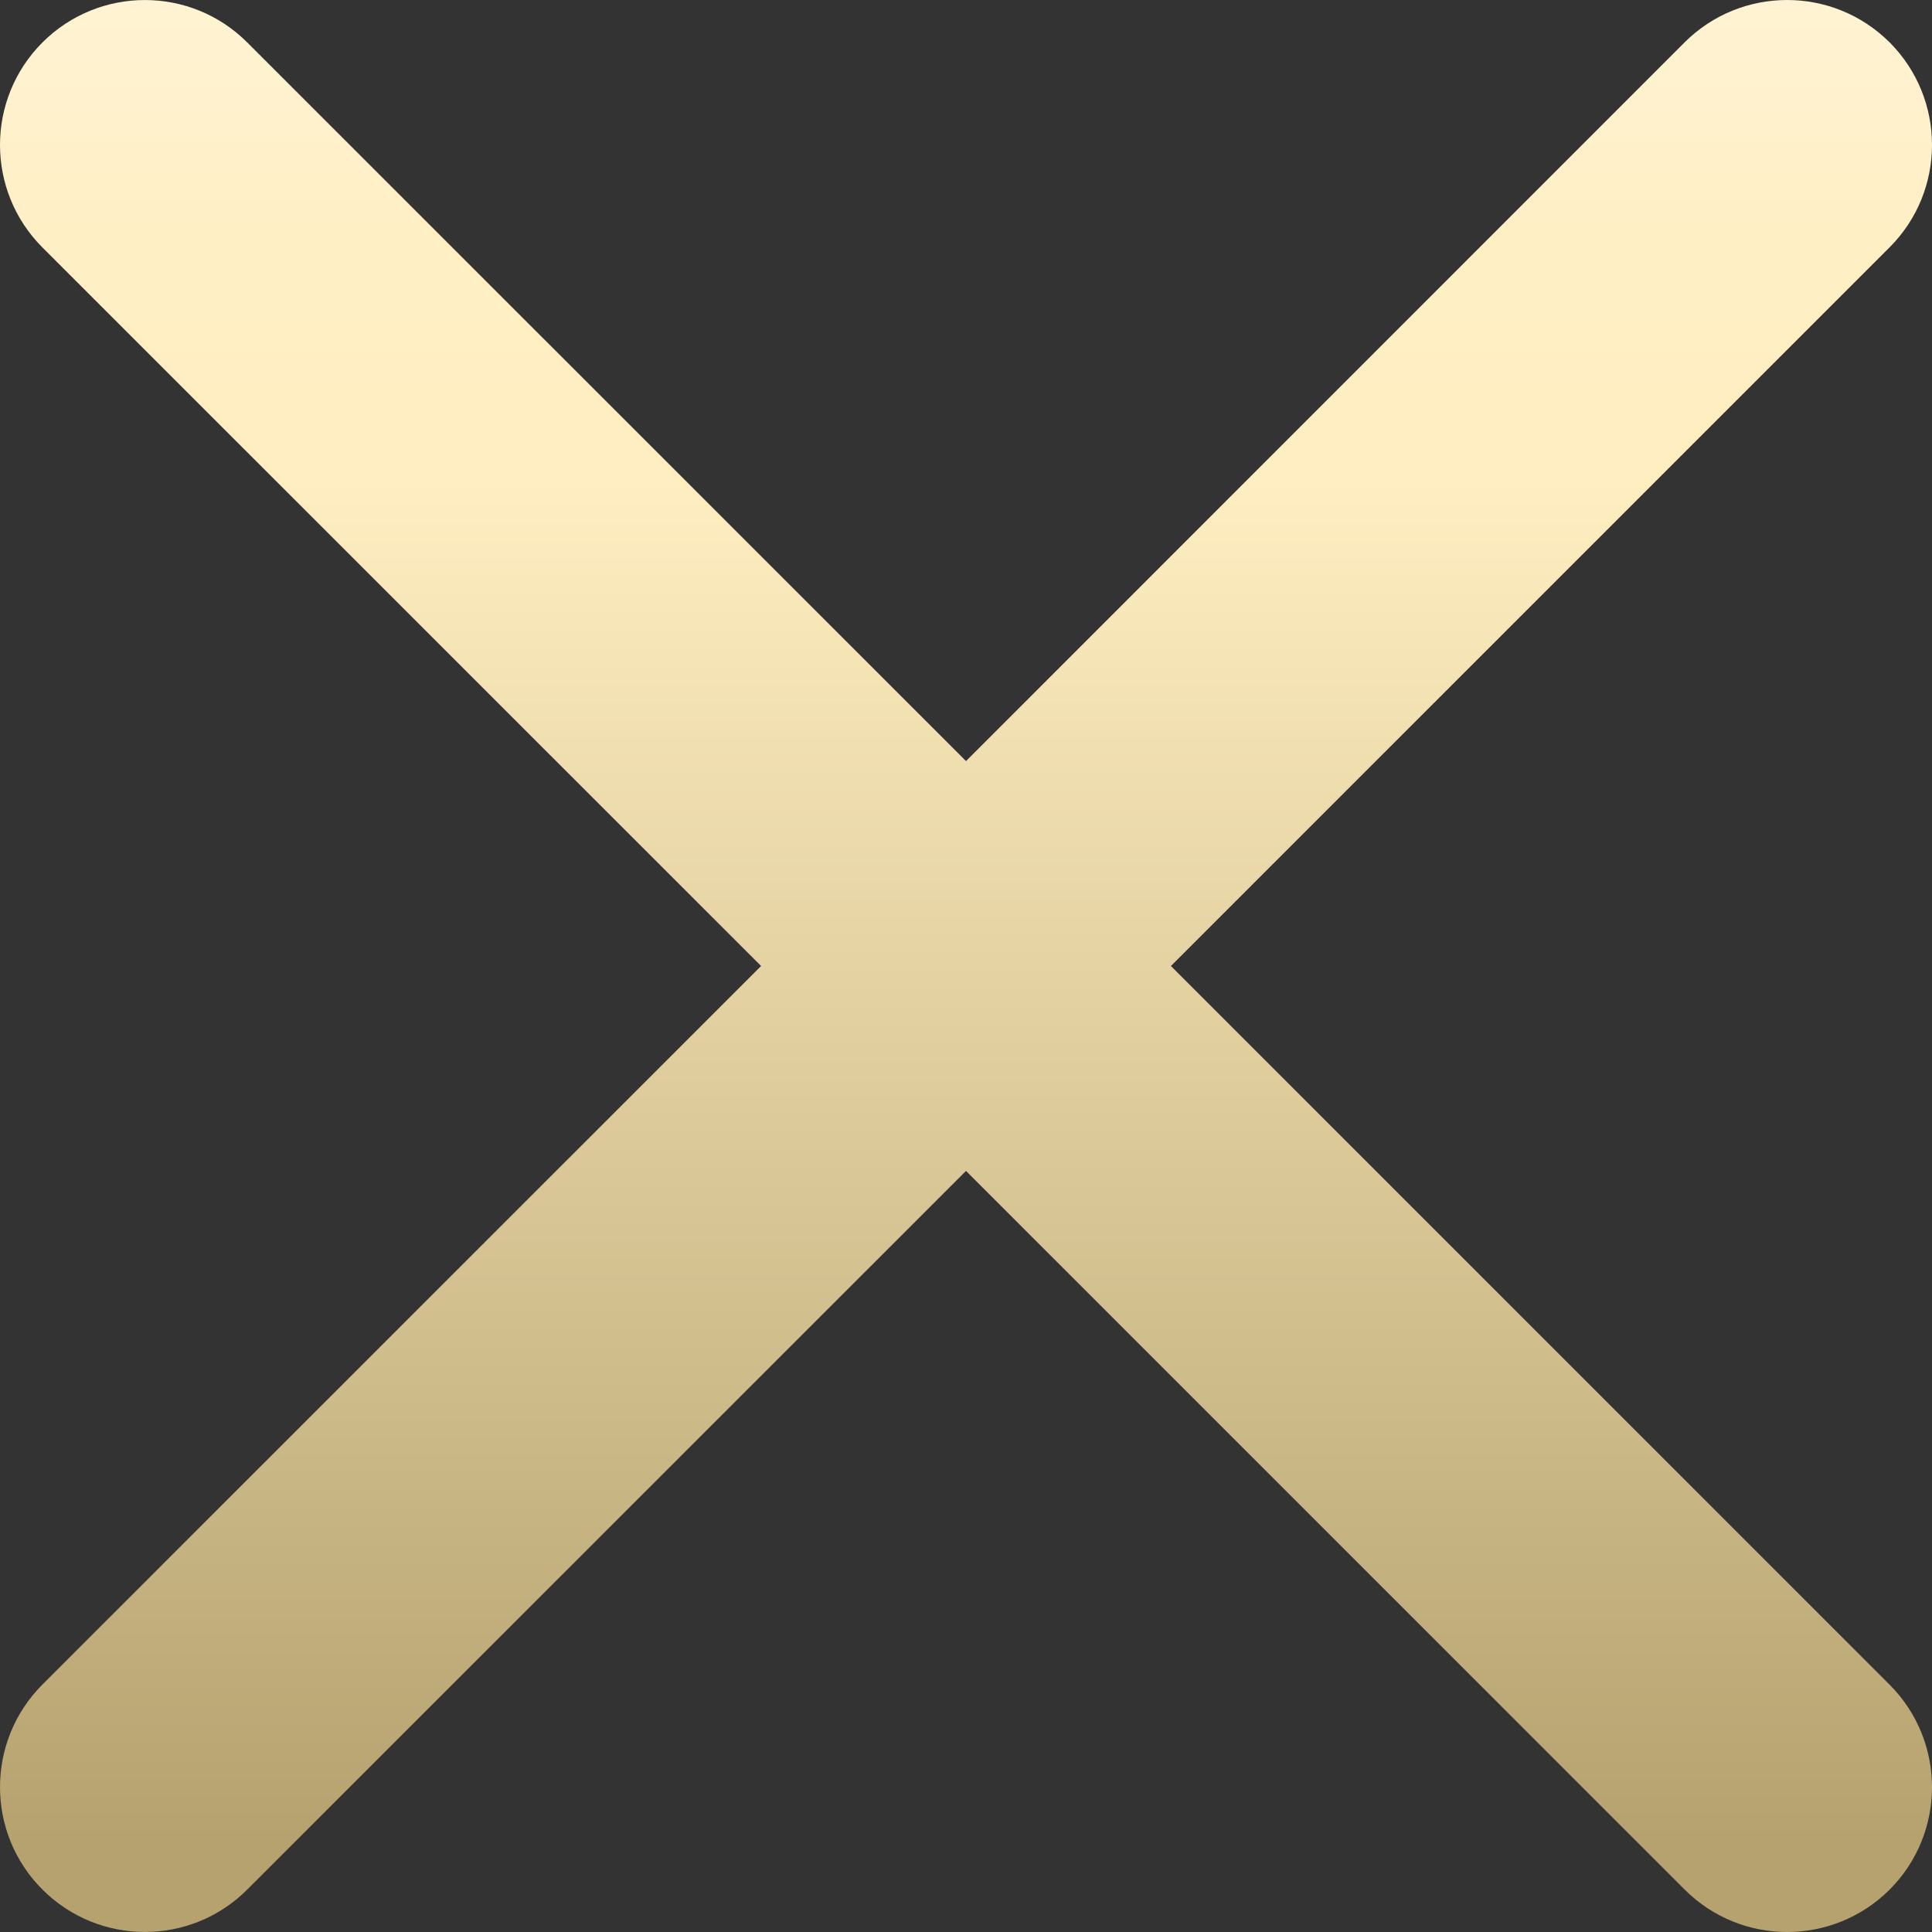 <svg width="16" height="16" viewBox="0 0 16 16" fill="none" xmlns="http://www.w3.org/2000/svg">
<rect x="0" y="0" width="16" height="16" fill="#333333" stroke="none"/>
<path id="Union" fill-rule="evenodd" clip-rule="evenodd" d="M0.351 13.951C-0.117 14.42 -0.117 15.18 0.351 15.648C0.82 16.117 1.58 16.117 2.048 15.648L8 9.697L13.952 15.649C14.42 16.117 15.18 16.117 15.649 15.649C16.117 15.18 16.117 14.421 15.649 13.952L9.697 8L15.649 2.048C16.117 1.58 16.117 0.82 15.649 0.351C15.18 -0.117 14.42 -0.117 13.951 0.351L8 6.303L2.048 0.352C1.58 -0.117 0.82 -0.117 0.351 0.352C-0.117 0.821 -0.117 1.58 0.351 2.049L6.303 8L0.351 13.951Z" fill="url(#paint0_linear_367_751)"/>
<defs>
<linearGradient id="paint0_linear_367_751" x1="10.667" y1="0" x2="10.667" y2="15.239" gradientUnits="userSpaceOnUse">
<stop stop-color="#FFF3D3"/>
<stop offset="0.125" stop-color="#FFEFC5"/>
<stop offset="0.26" stop-color="#FFEEC1"/>
<stop offset="1" stop-color="#B5A26F"/>
</linearGradient>
</defs>
</svg>
